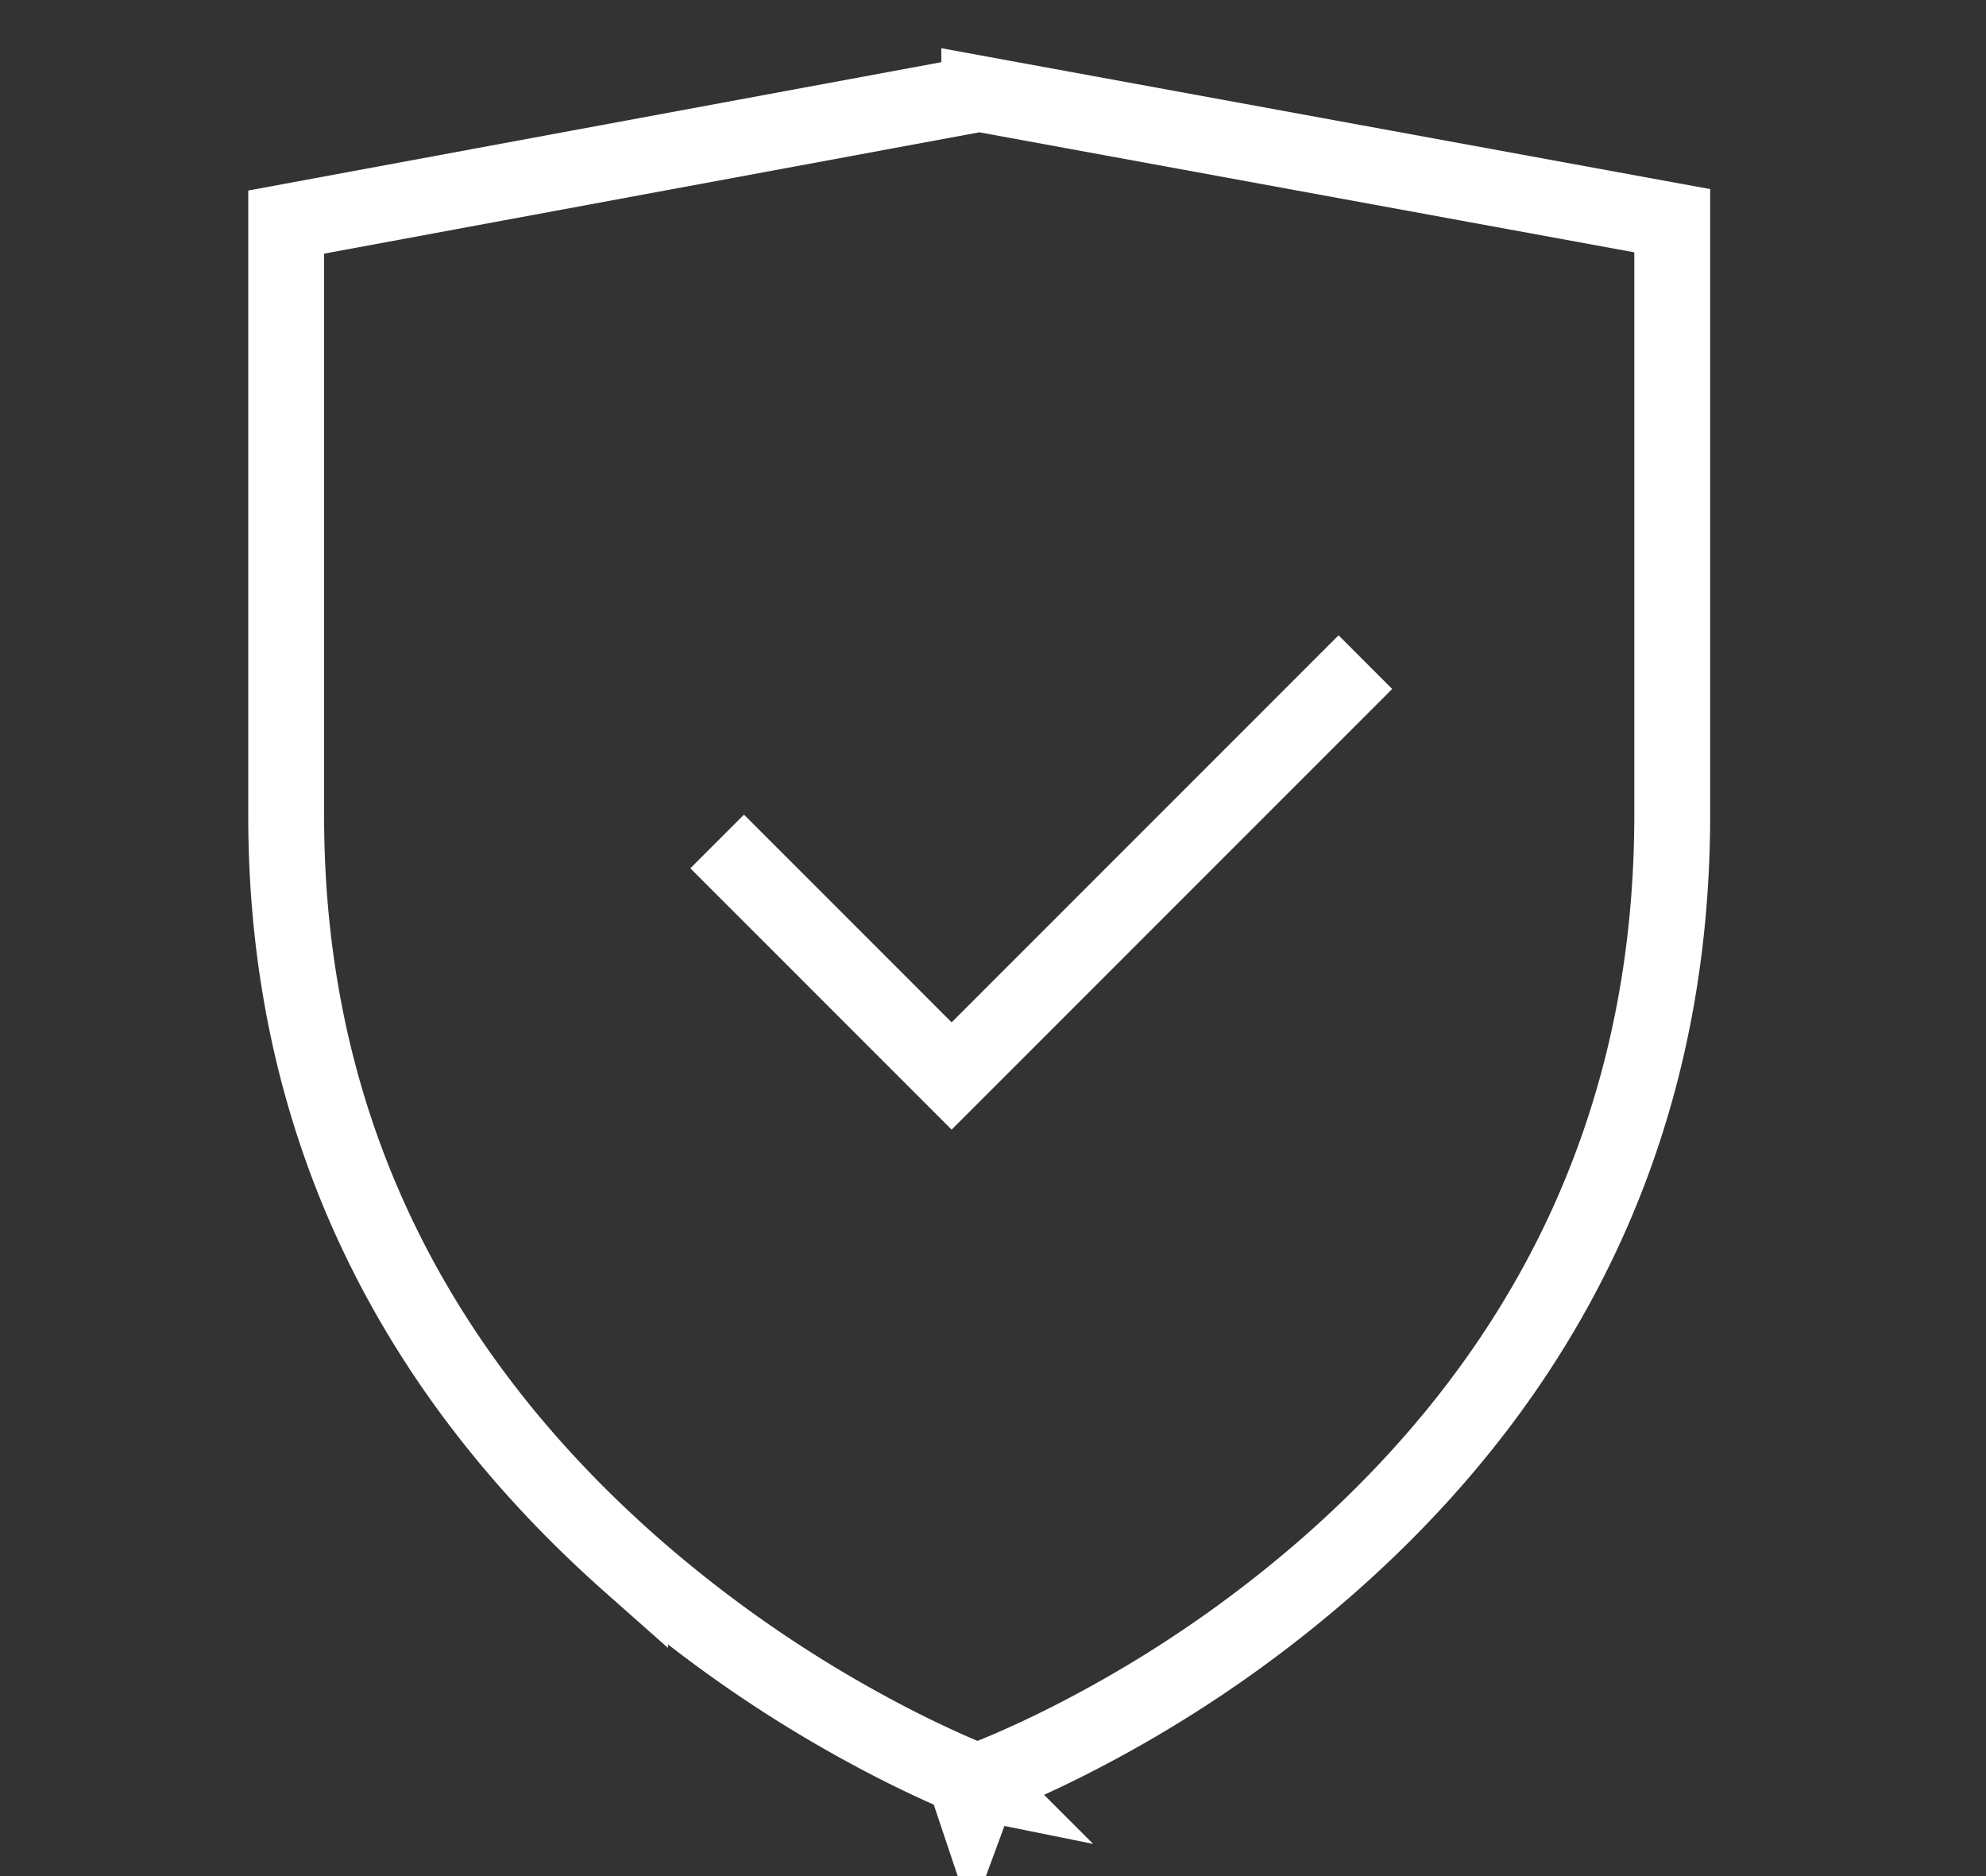 <svg width="72" height="68" xmlns="http://www.w3.org/2000/svg"><rect width="100%" height="100%" fill="#333333" stroke="none"/><g stroke-width="2.75" stroke="#FFF" fill="none" fill-rule="evenodd"><path d="M35.501 3.398L10.375 8.05v21.523c0 11.25 4.658 20.188 12.467 27.103a46.489 46.489 0 0 0 8.685 6.055 40.87 40.87 0 0 0 2.887 1.424 26.779 26.779 0 0 0 1.006.422l.06-.02.294-.111a26 26 0 0 0 .816-.336 39.784 39.784 0 0 0 2.888-1.391 45.322 45.322 0 0 0 8.682-5.975c7.807-6.86 12.465-15.828 12.465-27.224V8L35.501 3.397zm-.066 61.184l.092.035-.257.696-.06-.179.108-.523.097-.033.02.004z"/><path d="M49.5 24l-15 15-8.5-8.5"/></g></svg>